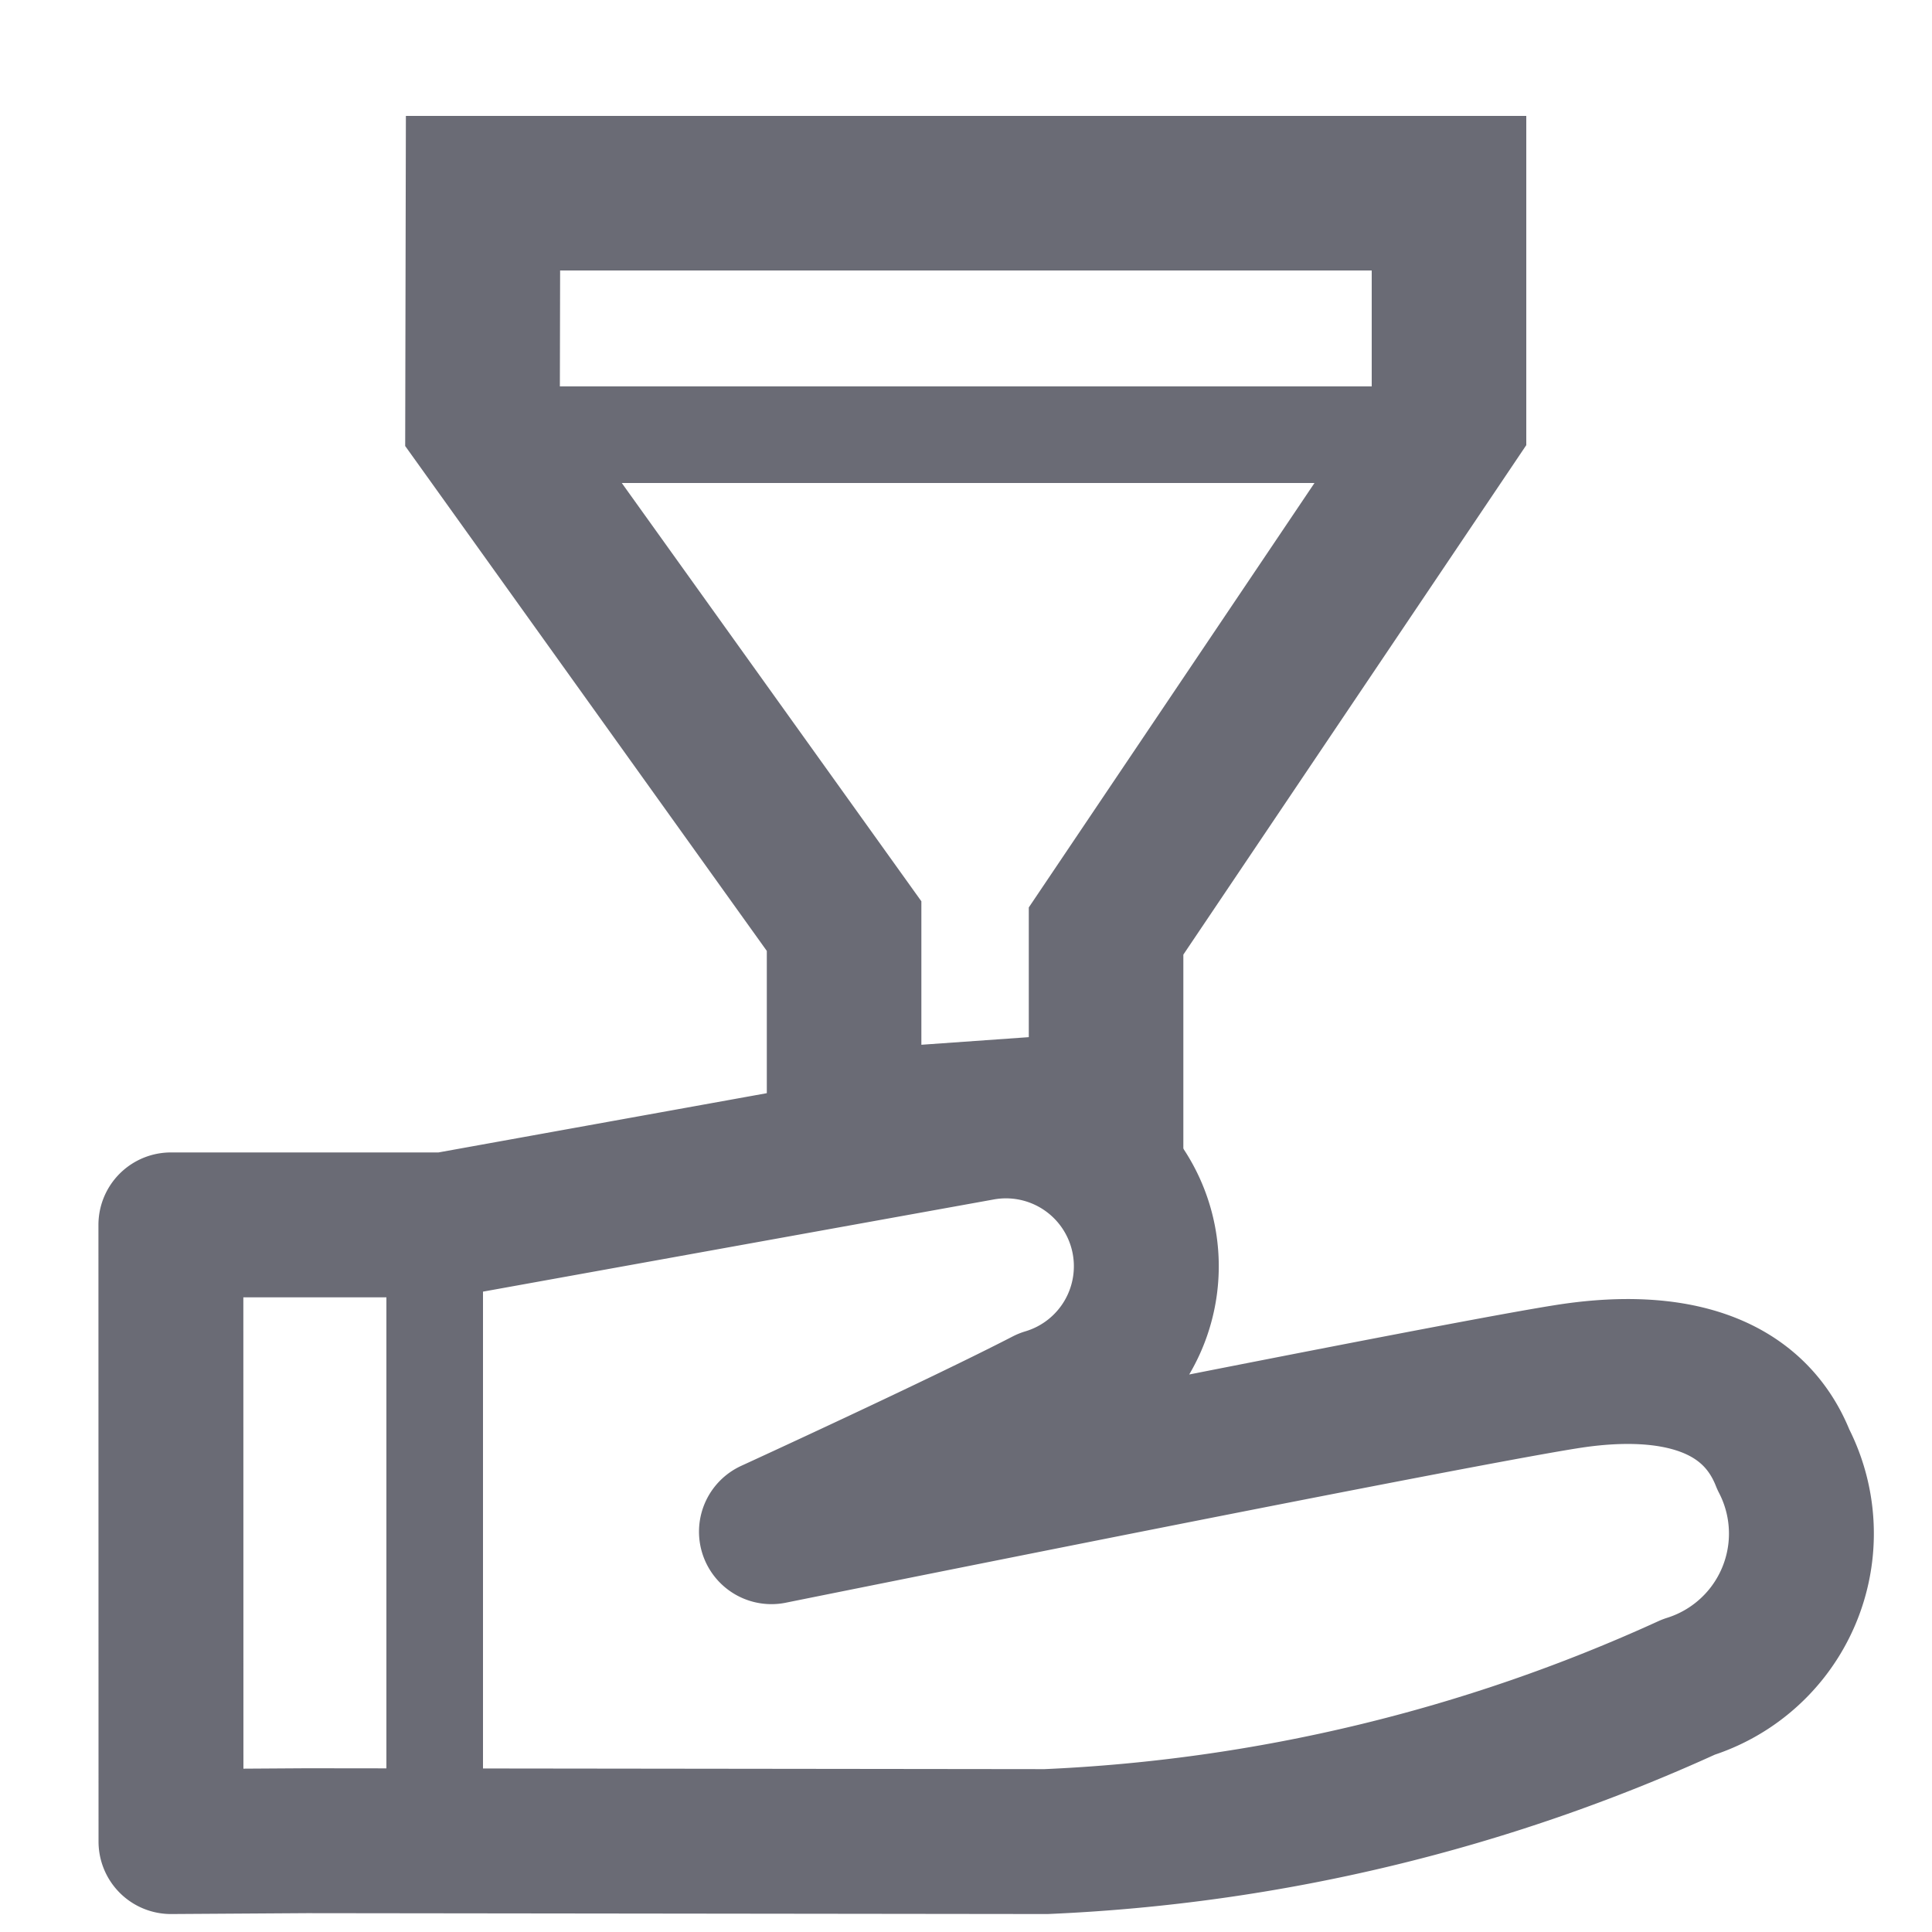<svg id="btn-MFilter" xmlns="http://www.w3.org/2000/svg" width="20" height="20" viewBox="0 0 20 20">
  <g id="Grupo_7664" data-name="Grupo 7664">
    <g id="Grupo_7646" data-name="Grupo 7646">
      <g id="ico_mn_agencias">
        <rect id="Rectángulo_184" data-name="Rectángulo 184" width="20" height="20" fill="none"/>
        <path id="Trazado_1104" data-name="Trazado 1104" d="M808.435,298.224h2.837l5.541-1a1.453,1.453,0,0,1,.681,2.821c-.9.465-2.842,1.355-2.842,1.355s7.339-1.481,8.319-1.618,1.836.057,2.156.871a1.664,1.664,0,0,1-.981,2.355,17.846,17.846,0,0,1-6.651,1.6l-7.653-.009-1.406.009Z" transform="translate(-806.666 -285.544)" fill="none" stroke="#6a6b75" stroke-linecap="round" stroke-linejoin="round" stroke-width="1.5"/>
      </g>
      <path id="Trazado_2670" data-name="Trazado 2670" d="M3139.05,157.562h10v2.364L3145.5,165.2v1.844l-2.712.192v-2.087l-3.743-5.226Z" transform="translate(-3134.05 -155.562)" fill="none" stroke="#6a6b75" stroke-width="1.6"/>
    </g>
    <line id="Línea_1206" data-name="Línea 1206" y2="7" transform="translate(4.5 12.5)" fill="none" stroke="#6a6b75" stroke-width="1"/>
  </g>
  <line id="Línea_1446" data-name="Línea 1446" x2="10" transform="translate(4.5 4.5)" fill="none" stroke="#6a6b75" stroke-width="1"/>
</svg>
